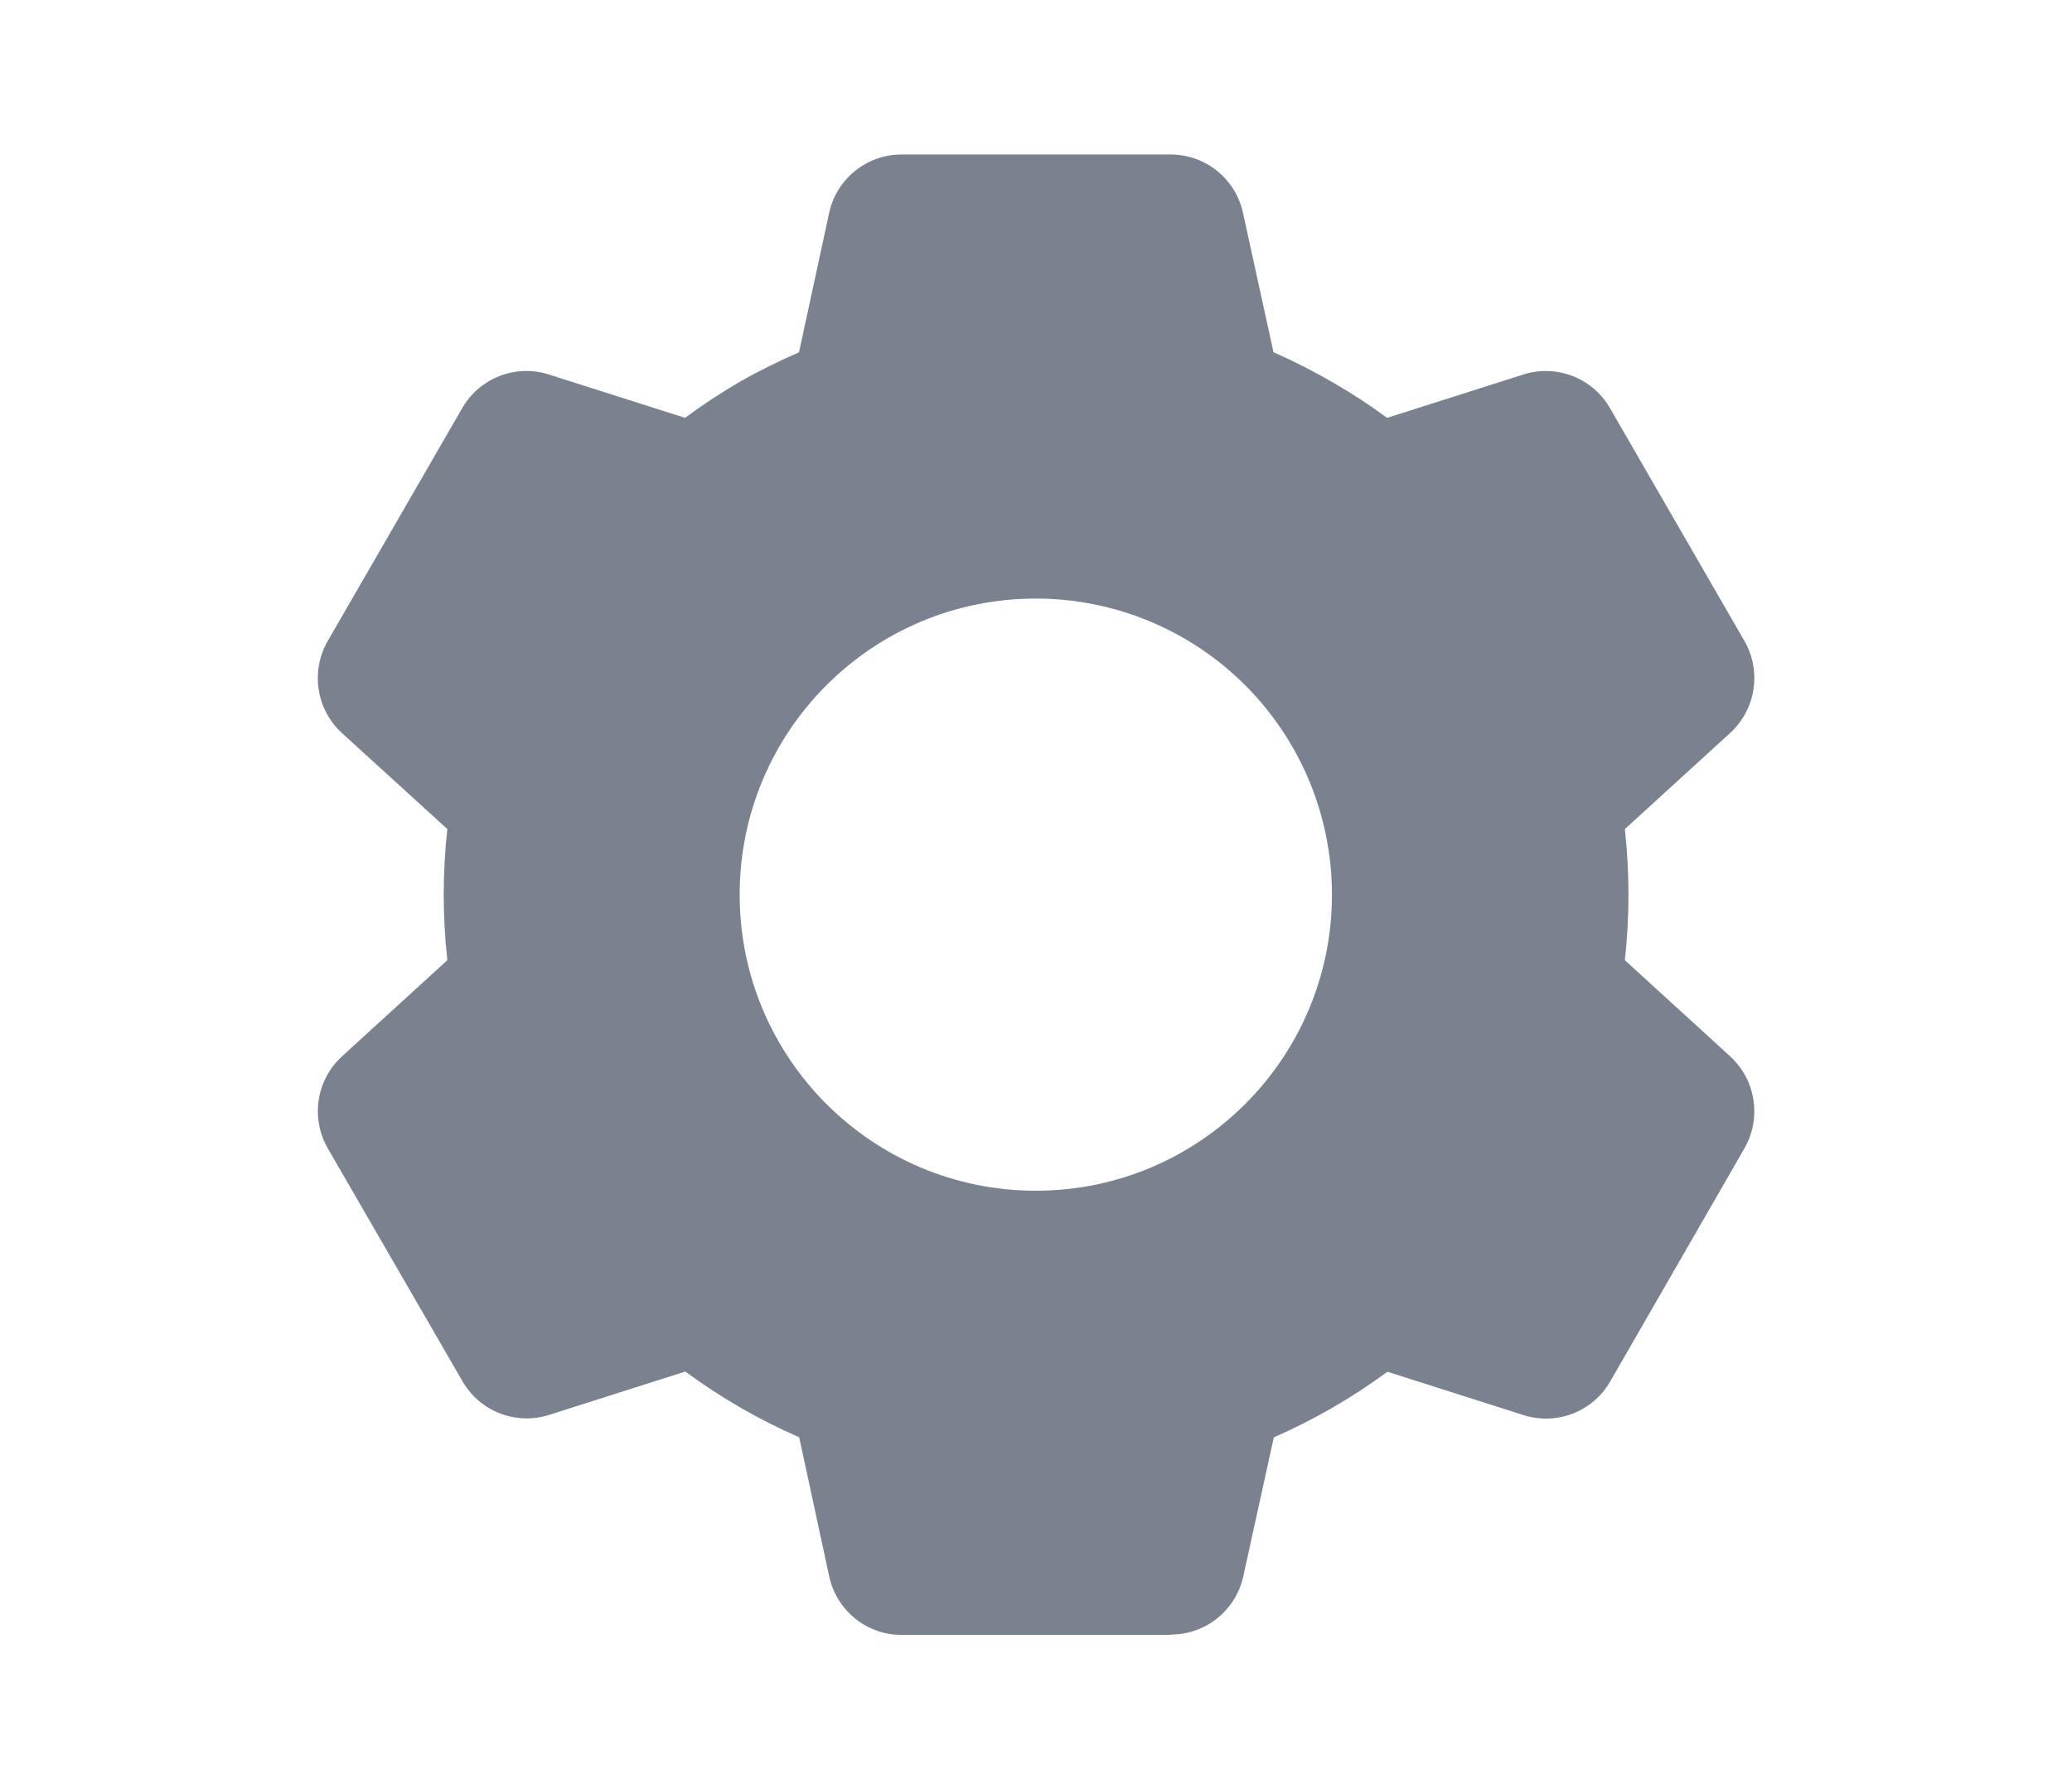<?xml version="1.0" encoding="UTF-8"?>
<svg id="Layer_1" xmlns="http://www.w3.org/2000/svg" version="1.1" viewBox="0 0 70.766 61.127">
  <!-- Generator: Adobe Illustrator 29.0.0, SVG Export Plug-In . SVG Version: 2.1.0 Build 186)  -->
  <path id="Vector" d="M39.988,55.85h-9.203c-1.185-.004-2.208-.829-2.462-1.987l-1.028-4.764c-1.376-.602-2.681-1.356-3.89-2.246l-4.644,1.479c-1.131.363-2.362-.11-2.959-1.136l-4.612-7.976c-.587-1.03-.385-2.33.489-3.133l3.599-3.286c-.164-1.489-.164-2.991,0-4.48l-3.599-3.279c-.876-.803-1.079-2.107-.489-3.139l4.603-7.972c.597-1.027,1.828-1.499,2.959-1.136l4.644,1.479c.617-.456,1.259-.878,1.923-1.263.639-.359,1.297-.684,1.97-.975l1.03-4.767c.253-1.161,1.28-1.989,2.468-1.991h9.203c1.186.004,2.21.832,2.462,1.991l1.042,4.762c.709.313,1.4.666,2.07,1.057.625.362,1.229.758,1.811,1.186l4.648-1.479c1.13-.362,2.36.111,2.957,1.136l4.603,7.972c.587,1.031.384,2.33-.489,3.133l-3.599,3.286c.164,1.489.164,2.991,0,4.48l3.599,3.286c.872.803,1.075,2.102.489,3.133l-4.595,7.982c-.597,1.027-1.828,1.499-2.959,1.136l-4.644-1.479c-1.206.889-2.507,1.64-3.879,2.241l-1.044,4.75c-.254,1.157-1.277,1.983-2.462,1.987l-.009.013ZM35.376,20.447c-5.586,0-10.114,4.529-10.114,10.115,0,5.586,4.529,10.114,10.115,10.114,5.586,0,10.114-4.529,10.114-10.115,0-2.683-1.066-5.255-2.963-7.152-1.897-1.897-4.47-2.962-7.152-2.962Z" fill="#414d5f" isolation="isolate" opacity=".7"/>
</svg>